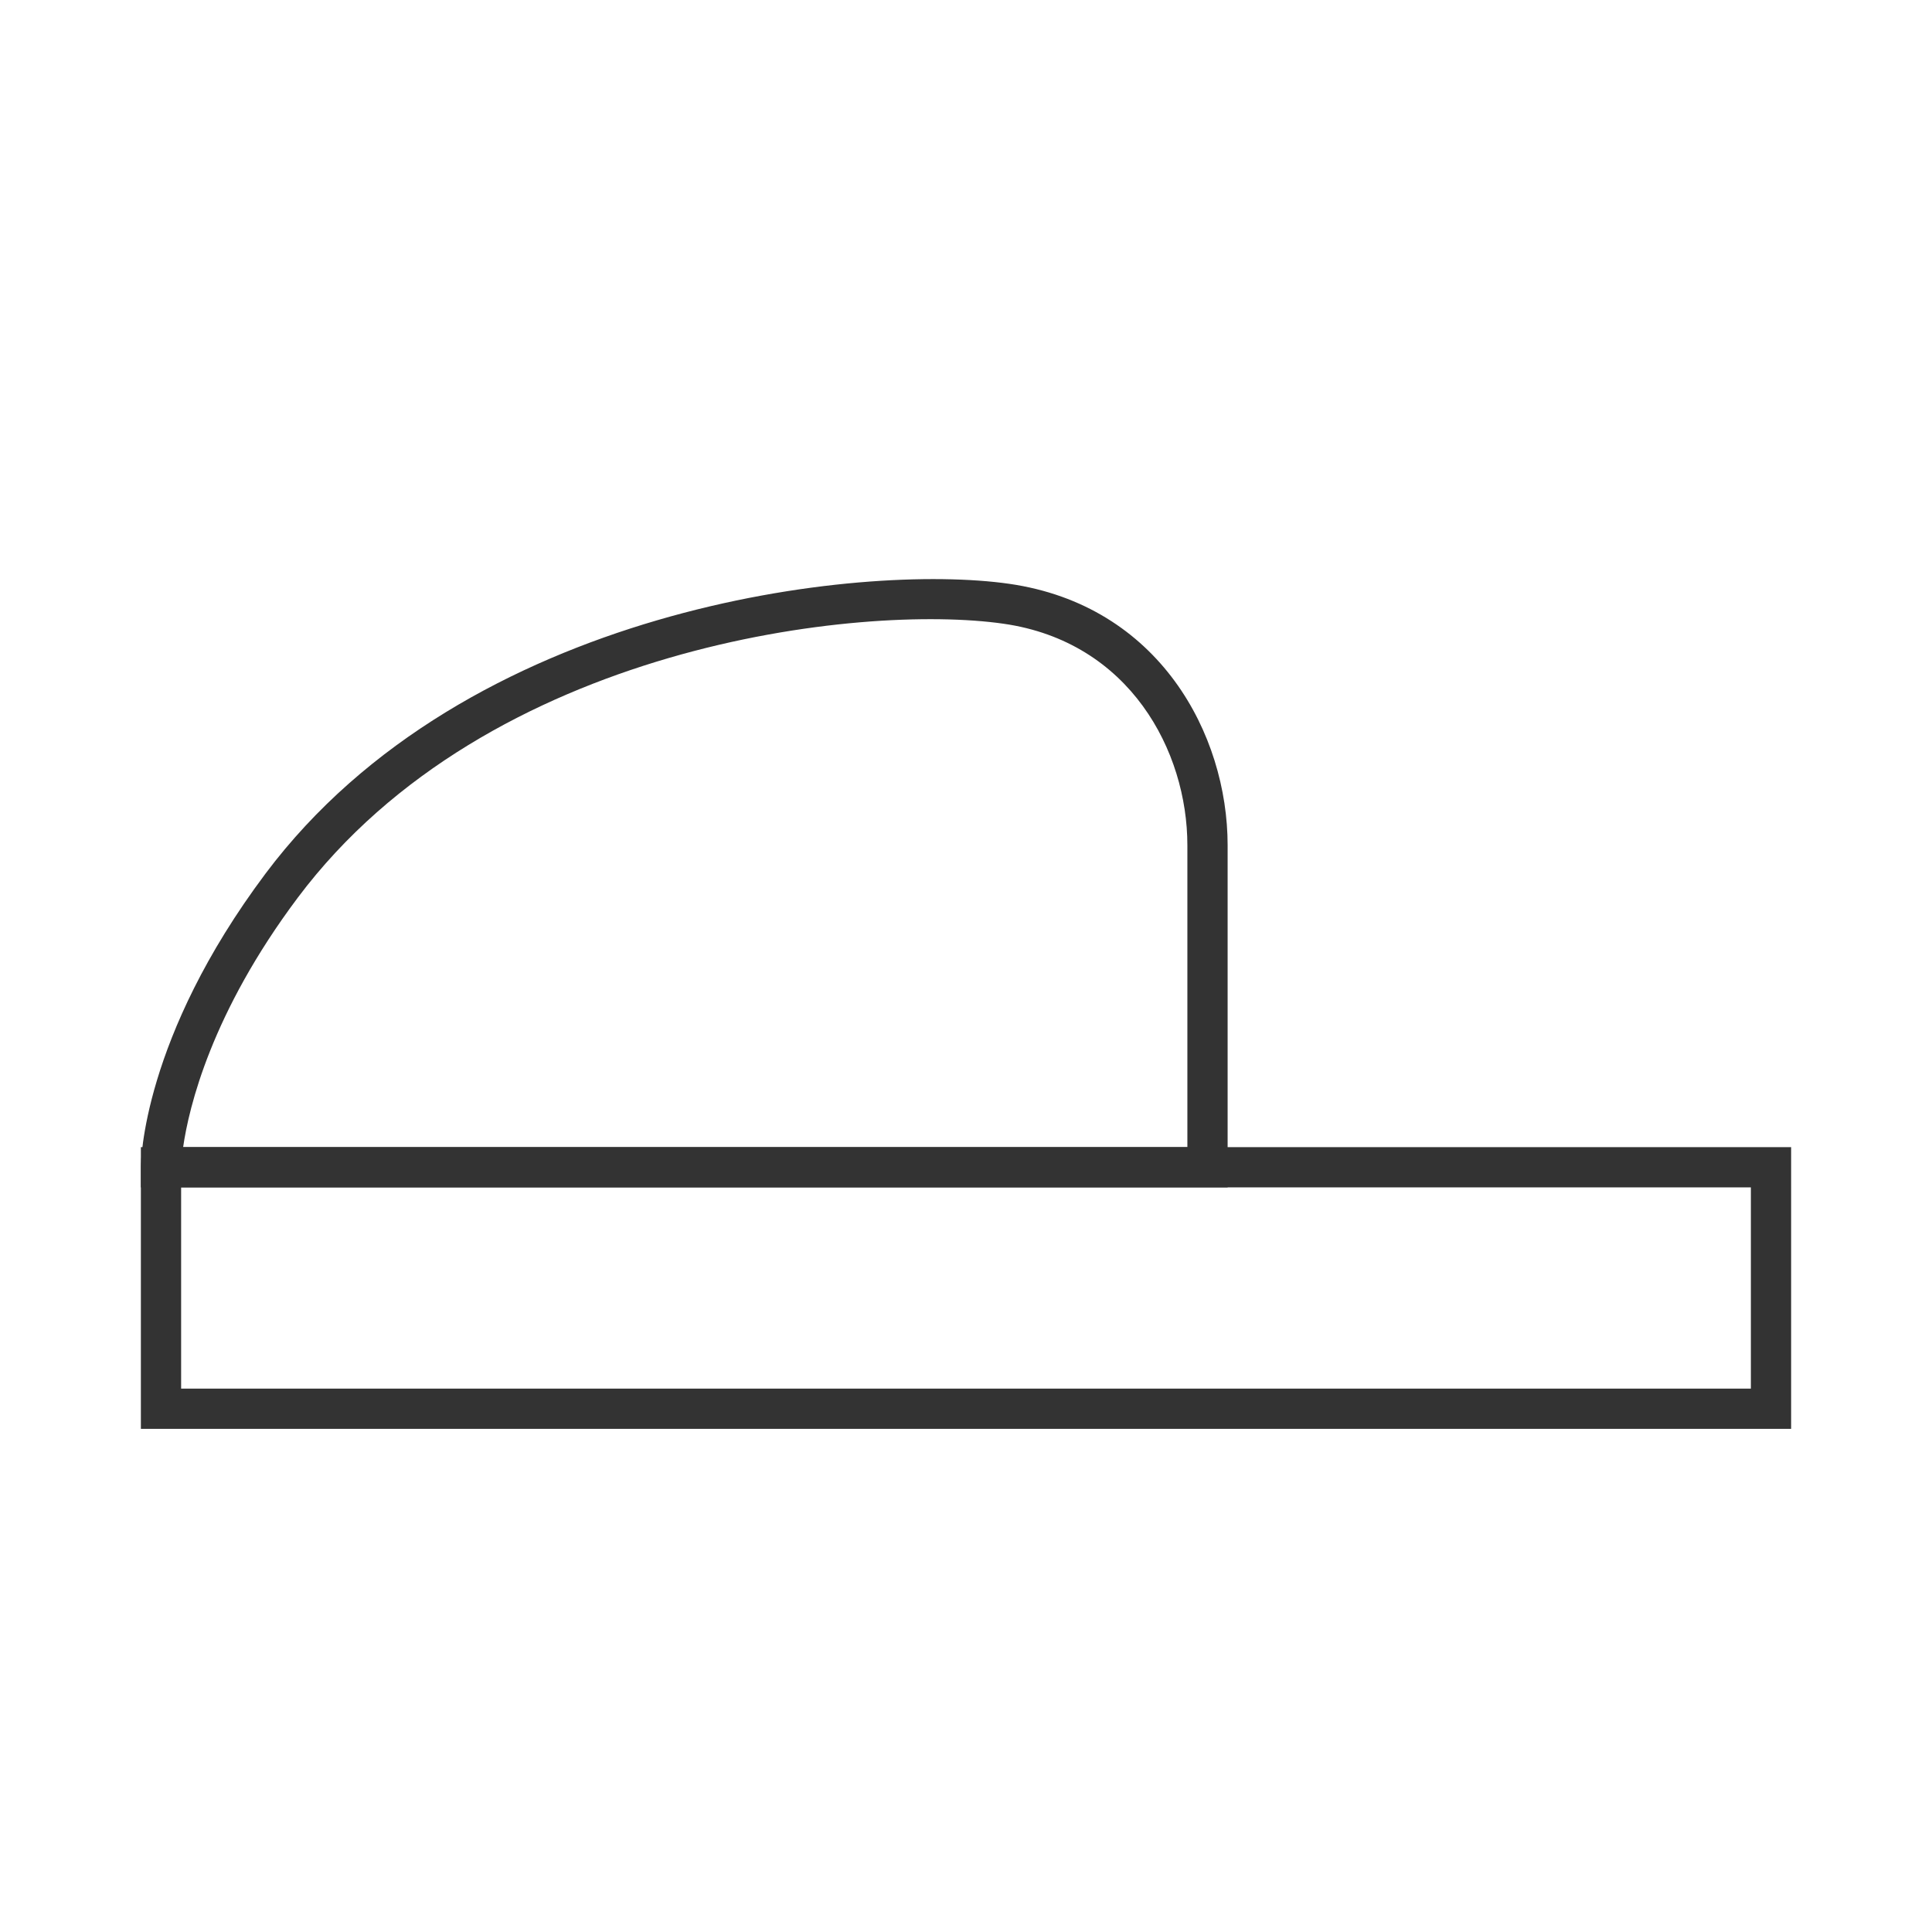<?xml version="1.0" encoding="iso-8859-1"?>
<svg version="1.1" id="&#x56FE;&#x5C42;_1" xmlns="http://www.w3.org/2000/svg" xmlns:xlink="http://www.w3.org/1999/xlink" x="0px"
	 y="0px" viewBox="0 0 24 24" style="enable-background:new 0 0 24 24;" xml:space="preserve">
<path style="fill:#333333;" d="M22.25,17.75H1.75v-3.5h20.5V17.75z M2.25,17.25h19.5v-2.5H2.25V17.25z"/>
<path style="fill:#333333;" d="M15.25,14.75H1.75V14.5c0-0.064,0.018-1.606,1.55-3.65l0,0c2.493-3.323,7.391-3.862,9.235-3.598
	C14.4,7.519,15.25,9.123,15.25,10.5V14.75z M2.275,14.25H14.75V10.5c0-1.168-0.715-2.528-2.285-2.752
	C10.702,7.495,6.06,8.004,3.7,11.15C2.624,12.585,2.346,13.757,2.275,14.25z"/>
</svg>






